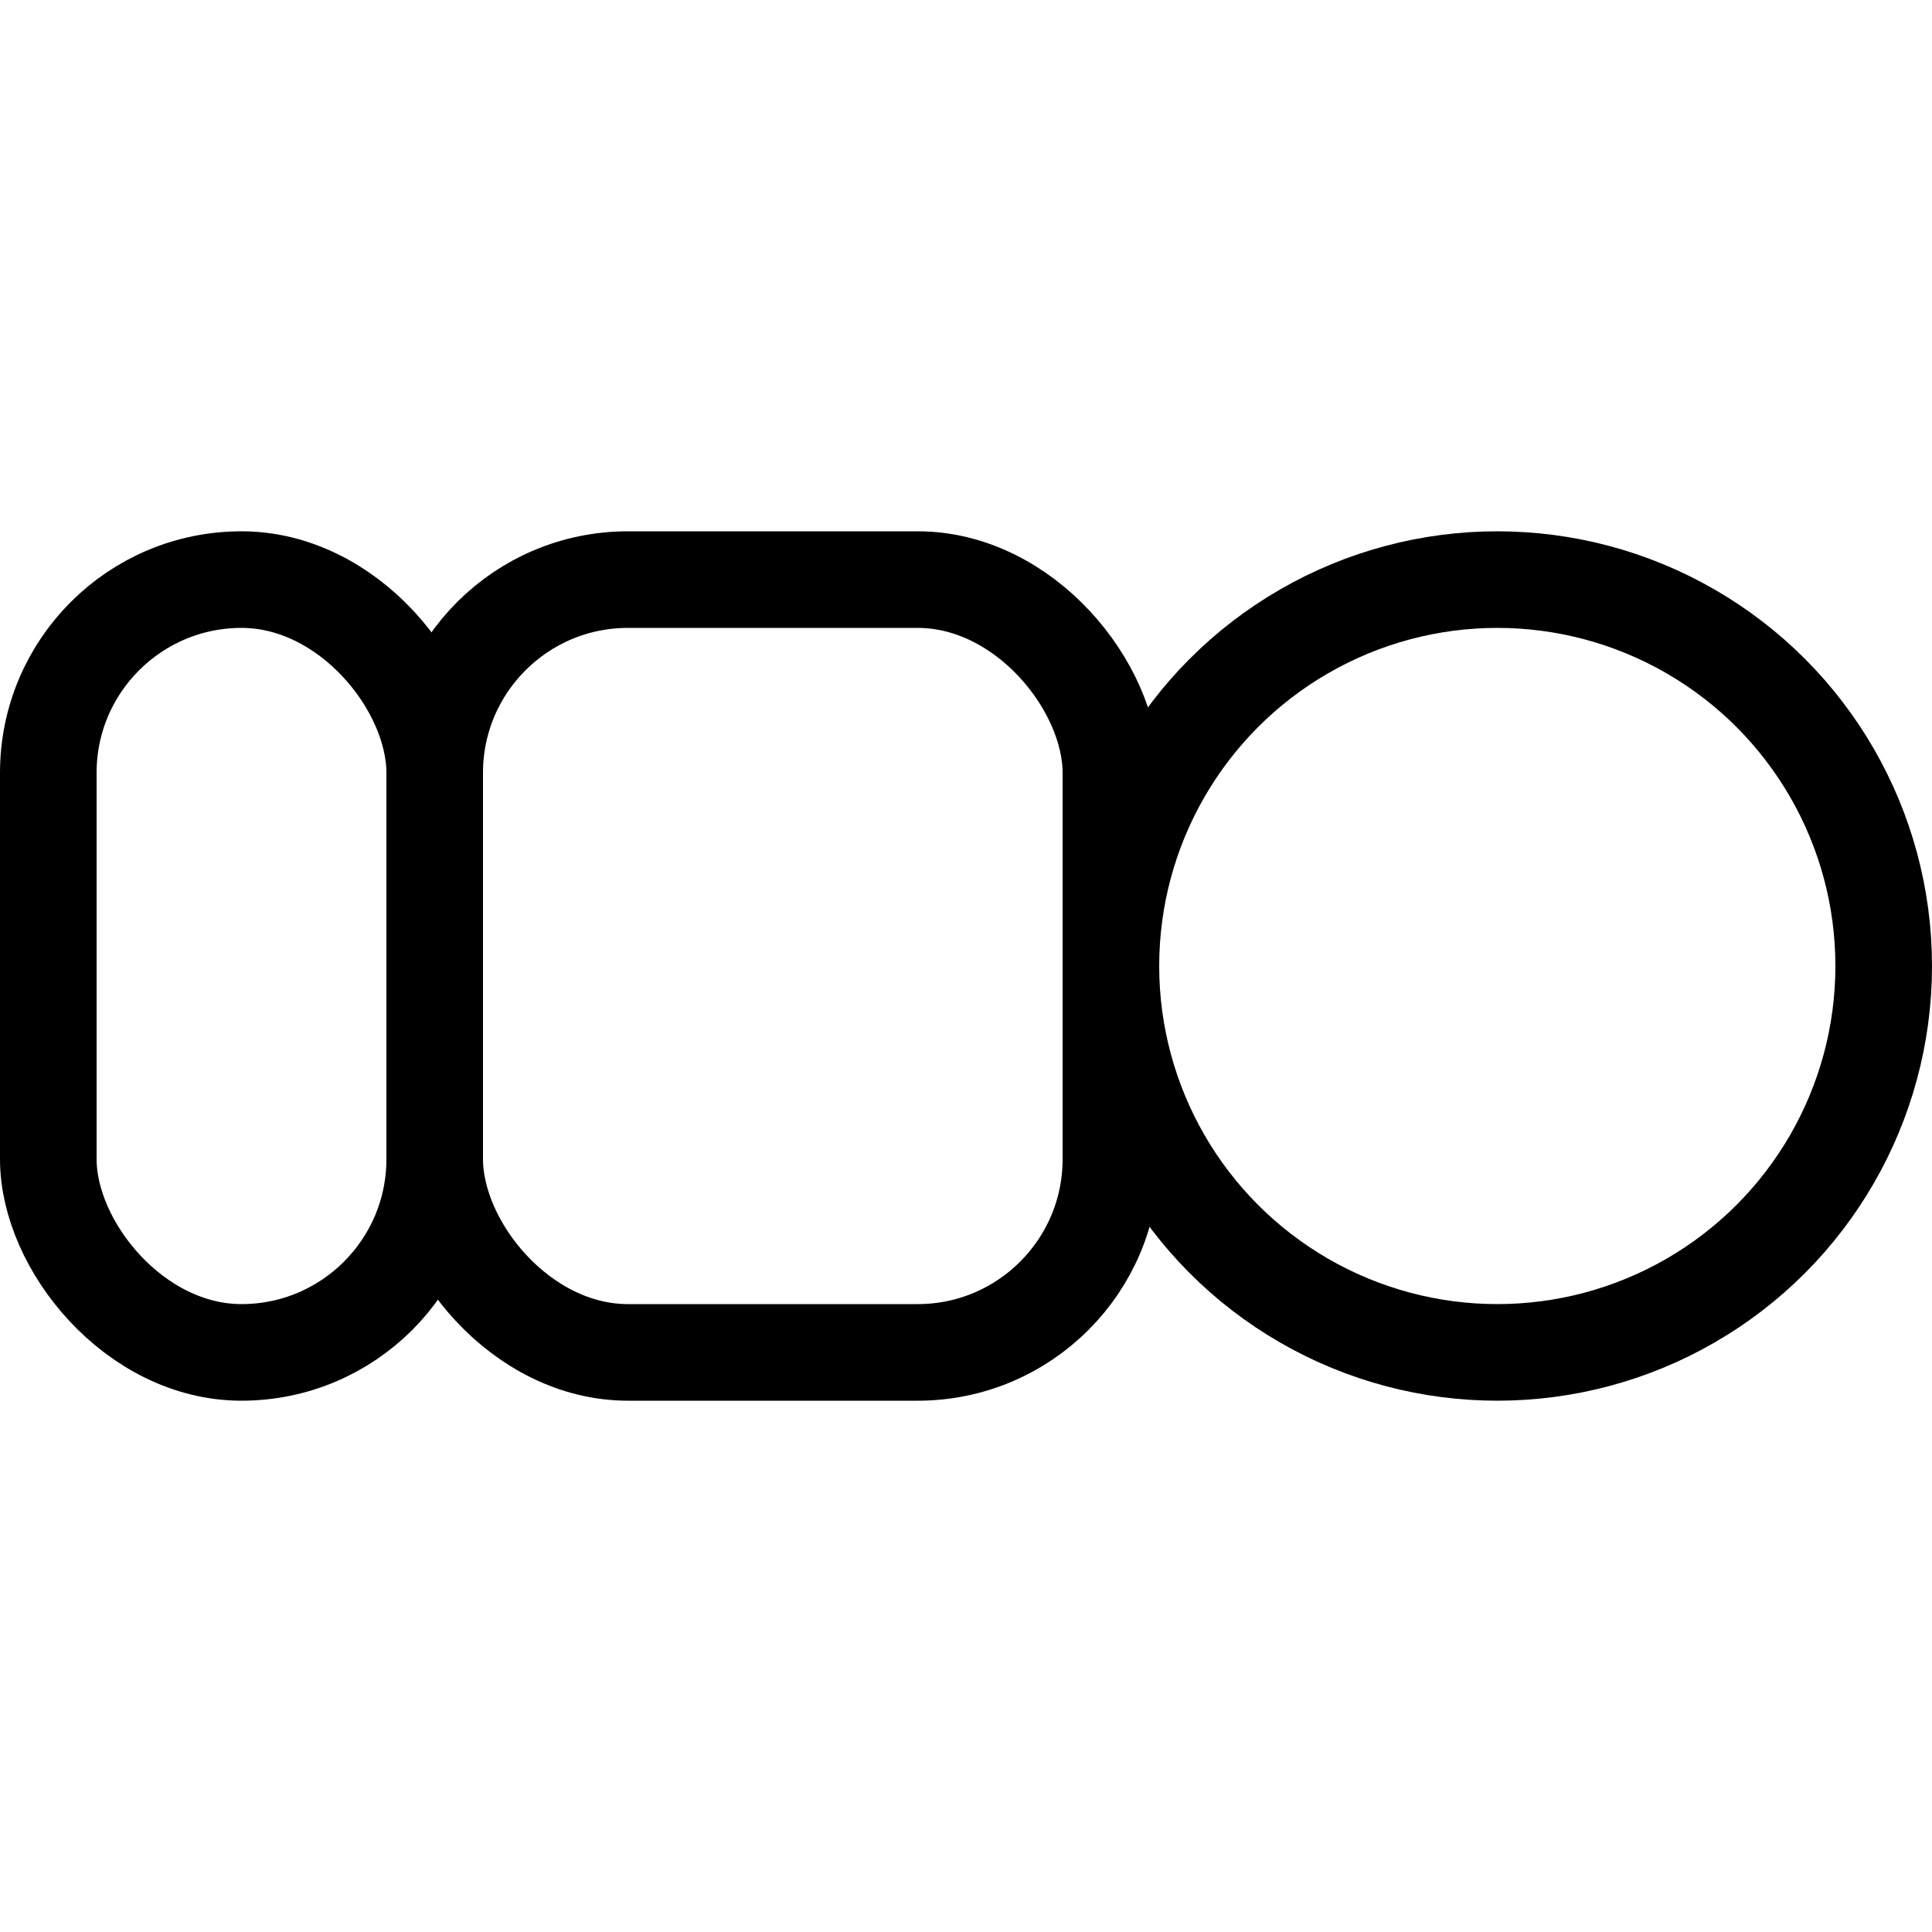 <svg width="512" height="512" viewBox="0 0 512 512" fill="none" xmlns="http://www.w3.org/2000/svg">
<rect x="12.8" y="153.6" width="102.4" height="204.8" rx="51.2" stroke="black" stroke-width="25.6"/>
<rect x="115.2" y="153.6" width="179.2" height="204.8" rx="51.2" stroke="black" stroke-width="25.6"/>
<circle cx="396.8" cy="256" r="102.4" stroke="black" stroke-width="25.6"/>
</svg>

